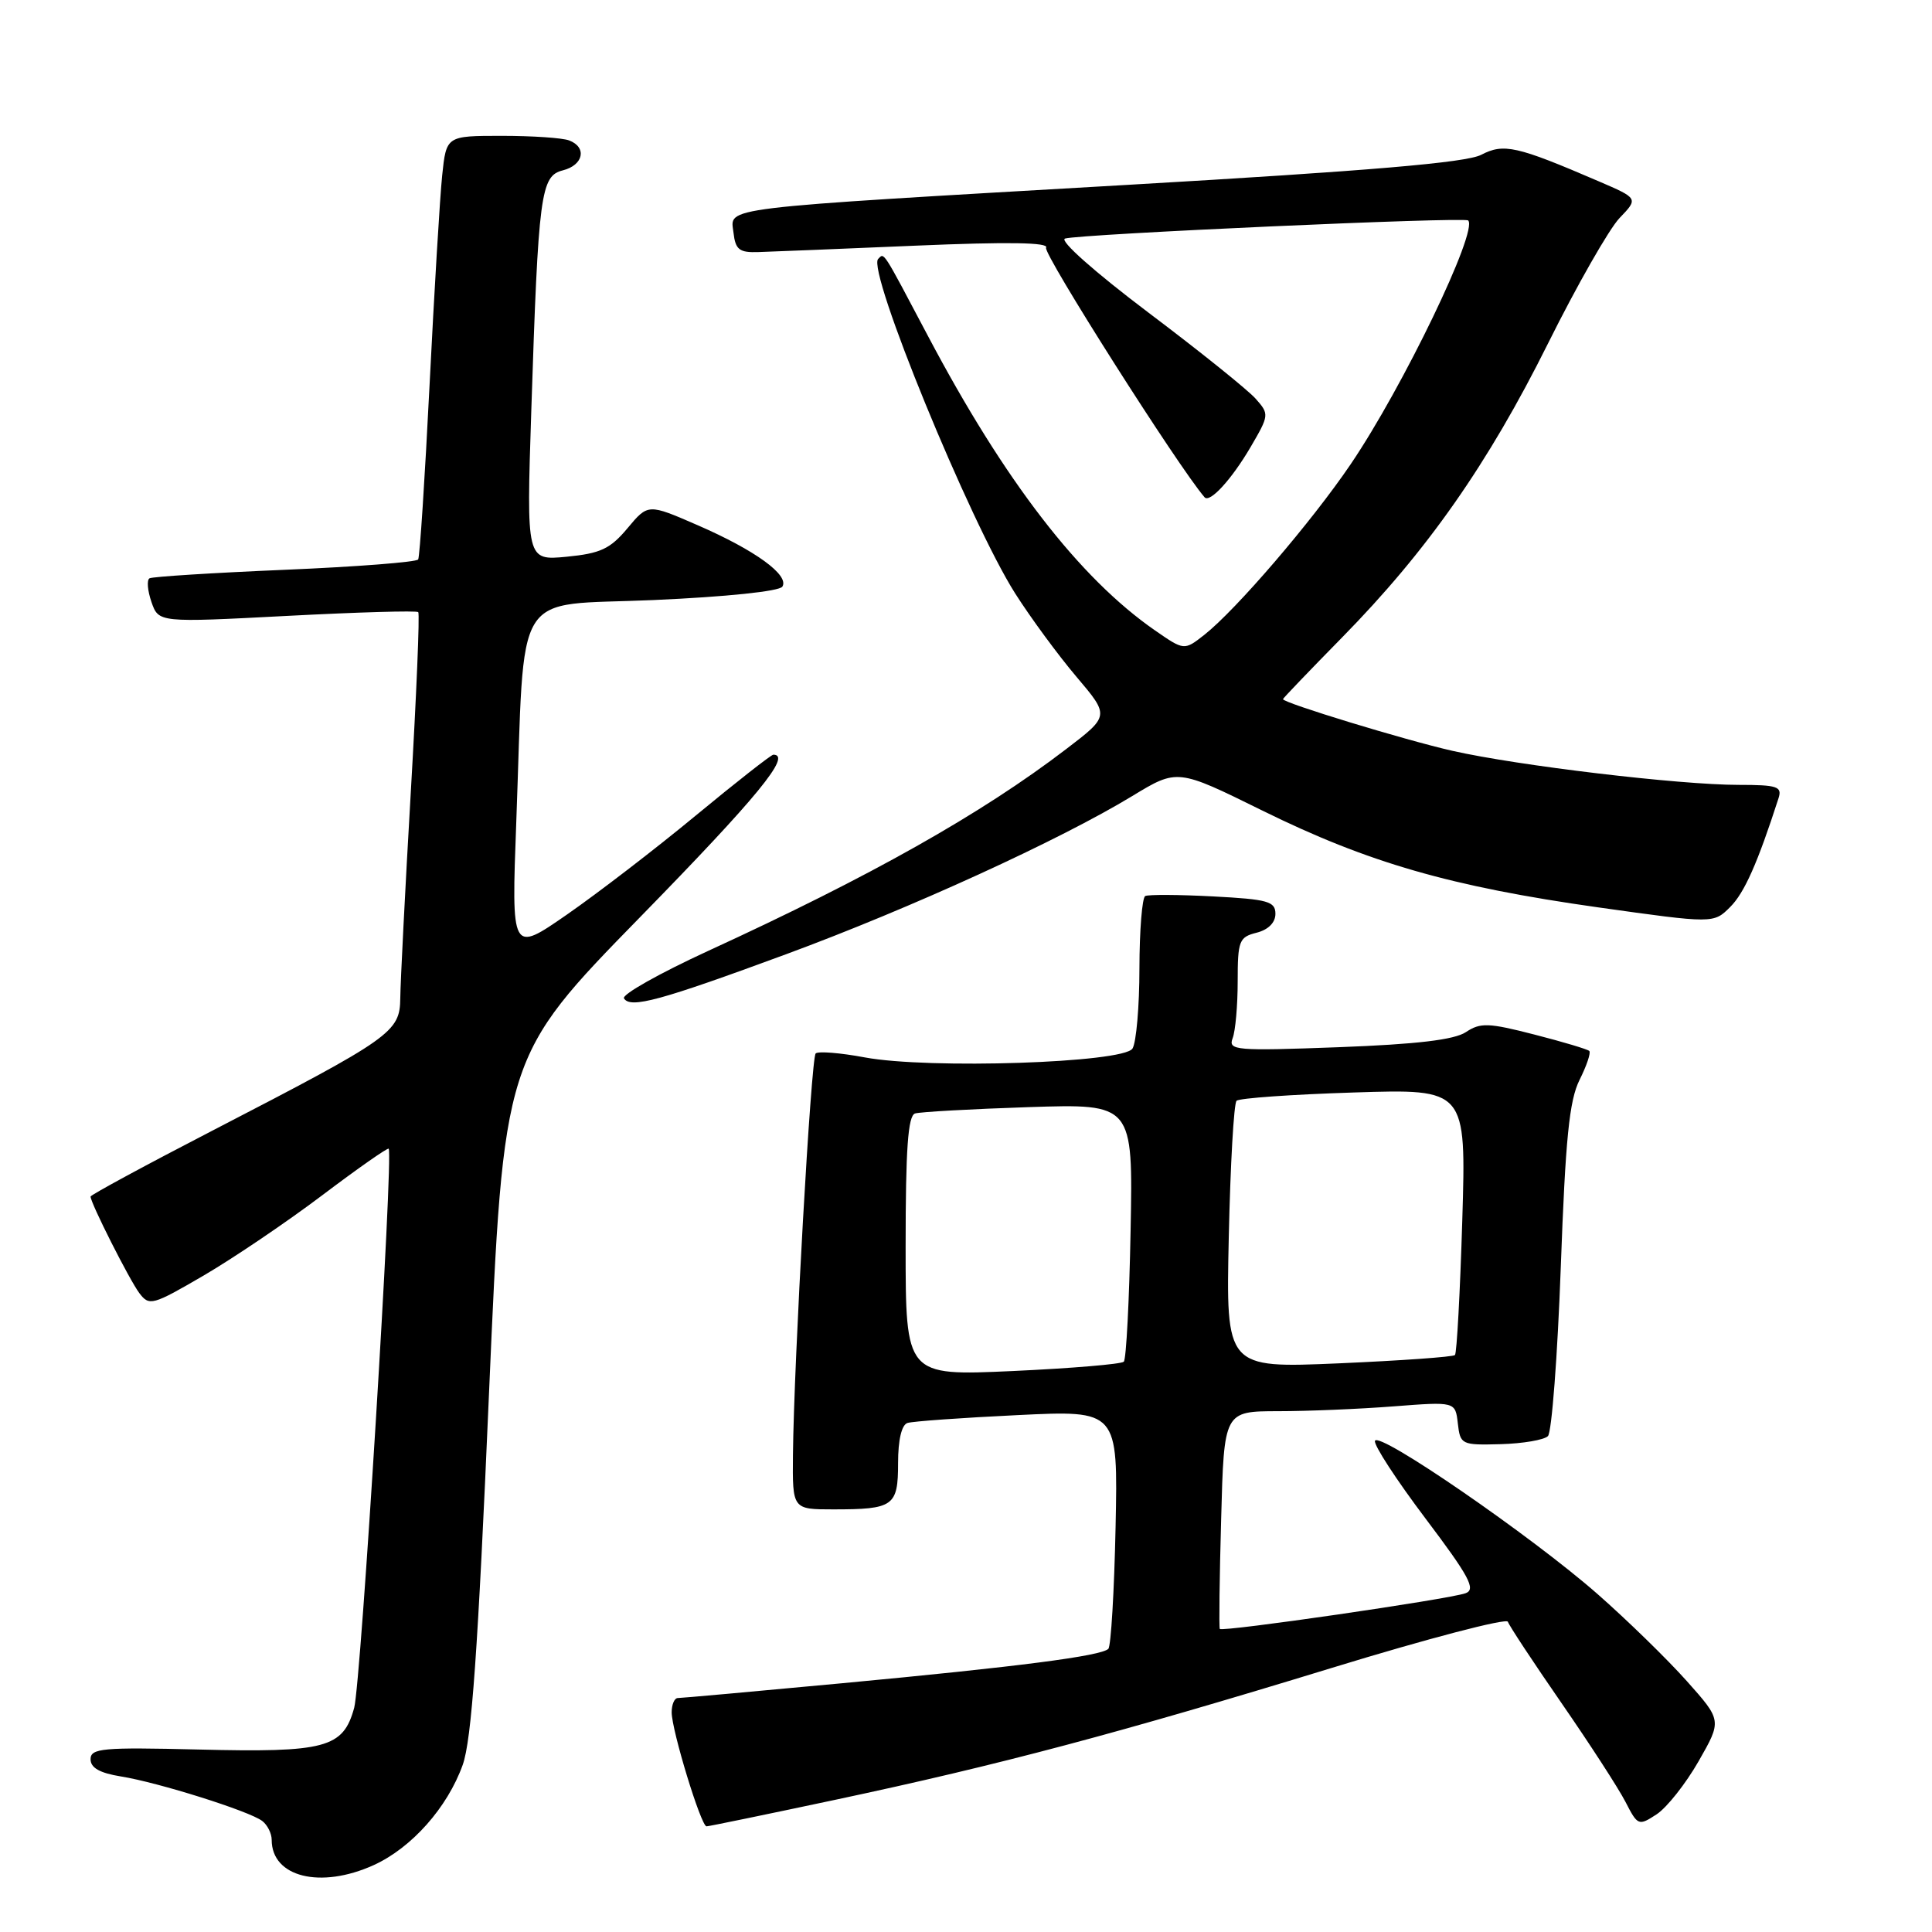 <?xml version="1.0" encoding="UTF-8" standalone="no"?>
<!DOCTYPE svg PUBLIC "-//W3C//DTD SVG 1.1//EN" "http://www.w3.org/Graphics/SVG/1.1/DTD/svg11.dtd" >
<svg xmlns="http://www.w3.org/2000/svg" xmlns:xlink="http://www.w3.org/1999/xlink" version="1.1" viewBox="0 0 256 256">
 <g >
 <path fill="currentColor"
d=" M 49.51 247.14 C 54.55 244.85 59.29 239.50 61.31 233.86 C 62.49 230.55 63.33 218.74 64.79 184.76 C 66.73 140.03 66.73 140.03 84.86 121.48 C 100.39 105.59 104.97 100.00 102.47 100.00 C 102.19 100.00 97.57 103.62 92.22 108.04 C 86.88 112.46 79.18 118.37 75.13 121.18 C 67.76 126.29 67.76 126.29 68.41 108.89 C 69.59 77.24 67.67 80.35 86.59 79.51 C 96.28 79.08 103.28 78.35 103.67 77.73 C 104.61 76.21 100.07 72.91 92.46 69.60 C 85.87 66.73 85.87 66.73 83.15 69.99 C 80.86 72.73 79.58 73.33 75.09 73.77 C 69.75 74.28 69.75 74.28 70.40 54.39 C 71.34 25.56 71.64 23.31 74.59 22.57 C 77.31 21.88 77.81 19.52 75.42 18.61 C 74.55 18.27 70.53 18.00 66.49 18.00 C 59.14 18.00 59.14 18.00 58.59 23.25 C 58.29 26.14 57.54 38.62 56.92 51.00 C 56.30 63.38 55.62 73.79 55.41 74.13 C 55.20 74.48 47.26 75.10 37.76 75.50 C 28.27 75.90 20.19 76.41 19.81 76.63 C 19.43 76.86 19.55 78.27 20.07 79.77 C 21.02 82.50 21.02 82.50 38.03 81.61 C 47.39 81.12 55.22 80.89 55.42 81.11 C 55.63 81.32 55.18 92.07 54.43 105.00 C 53.68 117.93 53.06 130.18 53.04 132.24 C 52.99 136.77 51.97 137.49 28.25 149.76 C 19.31 154.38 12.00 158.34 12.00 158.55 C 12.00 159.41 17.16 169.61 18.46 171.34 C 19.78 173.09 20.20 172.97 27.01 169.00 C 30.94 166.70 38.01 161.92 42.71 158.37 C 47.41 154.82 51.37 152.05 51.50 152.21 C 52.15 152.98 47.83 223.00 46.93 226.30 C 45.47 231.62 43.16 232.24 26.25 231.82 C 13.58 231.51 12.00 231.65 12.00 233.11 C 12.00 234.25 13.23 234.94 16.03 235.39 C 20.96 236.18 33.04 239.98 34.75 241.29 C 35.44 241.82 36.00 242.94 36.00 243.79 C 36.00 248.73 42.47 250.33 49.51 247.14 Z  M 110.83 238.45 C 132.49 233.84 148.28 229.64 176.49 221.00 C 189.14 217.12 199.63 214.38 199.80 214.89 C 199.97 215.41 203.17 220.26 206.91 225.67 C 210.65 231.08 214.46 236.96 215.38 238.75 C 217.01 241.92 217.12 241.97 219.52 240.40 C 220.87 239.51 223.37 236.35 225.07 233.38 C 228.16 227.97 228.16 227.97 223.50 222.74 C 220.93 219.86 215.61 214.67 211.67 211.21 C 202.93 203.54 182.64 189.57 182.19 190.92 C 182.01 191.46 185.02 196.08 188.88 201.20 C 194.69 208.90 195.60 210.60 194.20 211.11 C 192.00 211.91 161.91 216.28 161.63 215.84 C 161.51 215.65 161.59 209.09 161.81 201.25 C 162.19 187.00 162.19 187.00 169.35 186.99 C 173.28 186.99 180.18 186.70 184.67 186.35 C 192.84 185.72 192.84 185.72 193.17 188.61 C 193.49 191.42 193.65 191.50 198.84 191.36 C 201.78 191.28 204.60 190.80 205.11 190.29 C 205.61 189.79 206.38 179.73 206.81 167.94 C 207.43 150.86 207.94 145.81 209.30 143.09 C 210.24 141.21 210.82 139.49 210.59 139.26 C 210.37 139.03 207.08 138.05 203.30 137.08 C 197.24 135.52 196.16 135.48 194.24 136.76 C 192.70 137.78 187.75 138.37 177.36 138.76 C 163.70 139.27 162.72 139.18 163.33 137.57 C 163.70 136.62 164.00 133.22 164.00 130.03 C 164.00 124.66 164.19 124.17 166.50 123.59 C 168.05 123.20 169.00 122.25 169.00 121.09 C 169.00 119.44 168.00 119.16 160.75 118.78 C 156.21 118.54 152.16 118.52 151.75 118.73 C 151.34 118.94 150.99 123.25 150.98 128.31 C 150.98 133.36 150.56 138.15 150.06 138.94 C 148.86 140.84 123.06 141.69 114.58 140.11 C 111.33 139.50 108.40 139.27 108.08 139.59 C 107.47 140.20 105.20 180.34 105.07 192.75 C 105.00 200.00 105.00 200.00 110.42 200.00 C 118.41 200.00 119.00 199.58 119.00 193.86 C 119.00 190.80 119.47 188.79 120.25 188.55 C 120.94 188.33 127.49 187.86 134.82 187.51 C 148.14 186.86 148.14 186.86 147.82 202.35 C 147.64 210.87 147.21 218.13 146.86 218.48 C 145.90 219.43 135.01 220.84 111.56 223.04 C 100.05 224.12 90.26 225.00 89.81 225.00 C 89.37 225.00 89.00 225.85 89.00 226.89 C 89.00 229.27 92.89 242.00 93.62 242.00 C 93.91 242.00 101.66 240.40 110.83 238.45 Z  M 104.19 126.43 C 120.64 120.36 140.38 111.34 150.03 105.48 C 156.01 101.85 156.01 101.85 167.26 107.40 C 181.29 114.32 192.22 117.47 211.76 120.23 C 227.06 122.38 227.06 122.38 229.26 120.18 C 231.14 118.31 232.89 114.37 235.67 105.75 C 236.16 104.22 235.50 104.00 230.36 104.00 C 222.53 104.00 201.12 101.45 192.46 99.49 C 186.22 98.08 170.00 93.13 170.00 92.64 C 170.00 92.53 173.52 88.86 177.83 84.47 C 189.10 73.00 197.17 61.48 205.12 45.51 C 208.95 37.81 213.22 30.34 214.59 28.90 C 217.10 26.29 217.10 26.29 211.83 24.02 C 200.93 19.33 199.26 18.96 196.25 20.52 C 194.25 21.55 181.49 22.64 149.50 24.49 C 94.37 27.68 96.79 27.39 97.19 30.82 C 97.45 33.09 97.96 33.49 100.50 33.40 C 102.15 33.35 111.54 32.97 121.37 32.55 C 133.56 32.03 139.05 32.12 138.61 32.82 C 138.16 33.56 156.11 61.83 159.61 65.89 C 160.30 66.69 163.18 63.54 165.68 59.29 C 168.19 55.00 168.20 54.88 166.37 52.82 C 165.34 51.66 158.93 46.51 152.12 41.38 C 145.05 36.04 140.33 31.86 141.12 31.61 C 143.08 31.01 194.05 28.72 194.54 29.21 C 195.89 30.56 185.91 51.28 178.98 61.50 C 173.80 69.14 163.80 80.79 159.58 84.12 C 156.91 86.21 156.91 86.21 153.04 83.53 C 143.02 76.58 133.12 63.75 122.95 44.50 C 116.83 32.93 117.19 33.48 116.36 34.31 C 114.84 35.82 128.51 69.17 134.52 78.64 C 136.57 81.86 140.22 86.83 142.64 89.68 C 147.03 94.86 147.03 94.86 141.27 99.26 C 130.04 107.85 115.36 116.12 93.81 126.01 C 87.38 128.97 82.37 131.79 82.68 132.29 C 83.53 133.67 87.46 132.60 104.19 126.43 Z  M 120.00 165.12 C 120.00 152.25 120.31 147.84 121.25 147.54 C 121.94 147.33 128.72 146.95 136.31 146.70 C 150.13 146.25 150.13 146.25 149.81 163.04 C 149.64 172.28 149.23 180.11 148.91 180.43 C 148.58 180.76 141.94 181.31 134.16 181.67 C 120.00 182.31 120.00 182.31 120.00 165.12 Z  M 162.82 163.90 C 163.03 154.33 163.49 146.21 163.85 145.86 C 164.21 145.51 171.20 145.02 179.39 144.76 C 194.28 144.28 194.28 144.28 193.76 161.69 C 193.47 171.26 193.03 179.30 192.79 179.55 C 192.54 179.80 185.61 180.29 177.39 180.65 C 162.44 181.29 162.44 181.29 162.82 163.90 Z "/>
</g>
</svg>